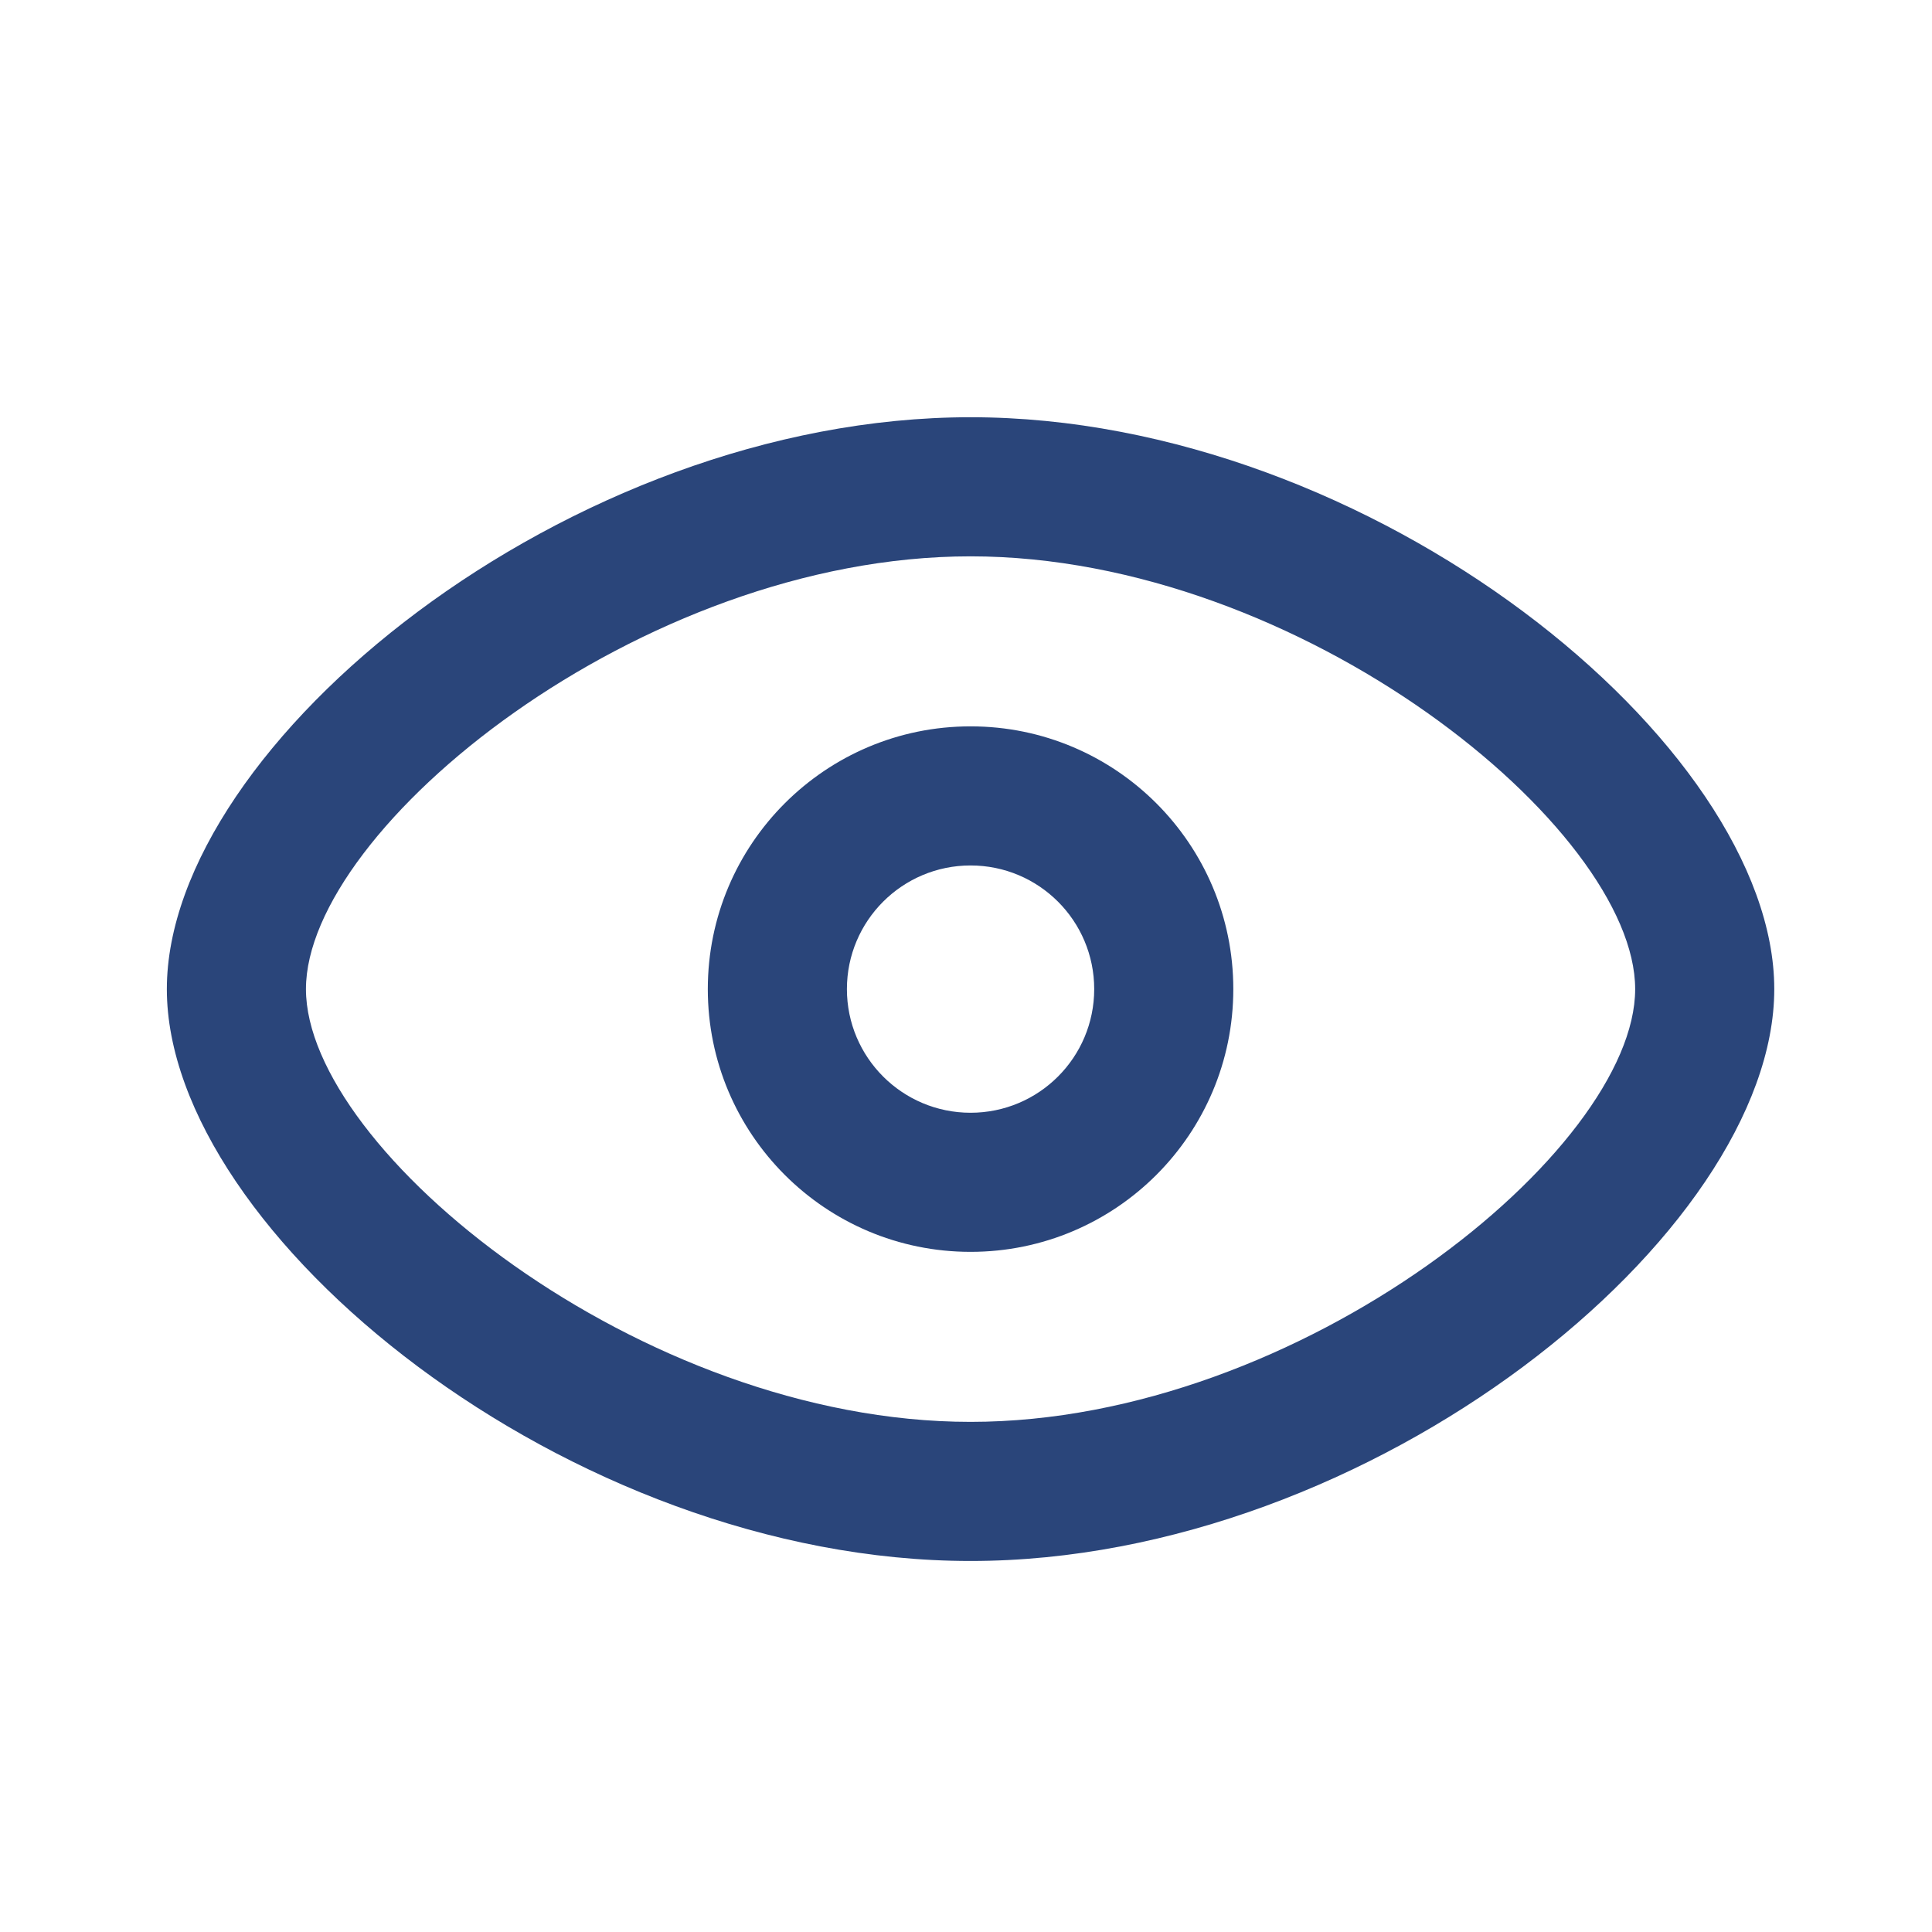<svg width="25" height="25" viewBox="0 0 25 25" fill="none" xmlns="http://www.w3.org/2000/svg">
<path d="M12.559 5.399C17.759 5.399 22.959 9.636 22.959 12.799C22.959 15.962 17.759 20.199 12.559 20.199C7.36 20.199 2.159 15.962 2.159 12.799C2.159 9.636 7.36 5.399 12.559 5.399ZM12.559 7.199C8.282 7.199 3.959 10.721 3.959 12.799C3.959 14.877 8.282 18.399 12.559 18.399C16.837 18.399 21.159 14.877 21.159 12.799C21.159 10.721 16.837 7.199 12.559 7.199ZM12.559 9.399C14.437 9.399 15.959 10.921 15.959 12.799C15.959 14.677 14.437 16.199 12.559 16.199C10.682 16.199 9.159 14.677 9.159 12.799C9.159 10.921 10.682 9.399 12.559 9.399ZM12.559 11.199C11.676 11.199 10.959 11.915 10.959 12.799C10.959 13.683 11.676 14.399 12.559 14.399C13.443 14.399 14.159 13.683 14.159 12.799C14.159 11.915 13.443 11.199 12.559 11.199Z" fill="#2A457A"/>
</svg>
